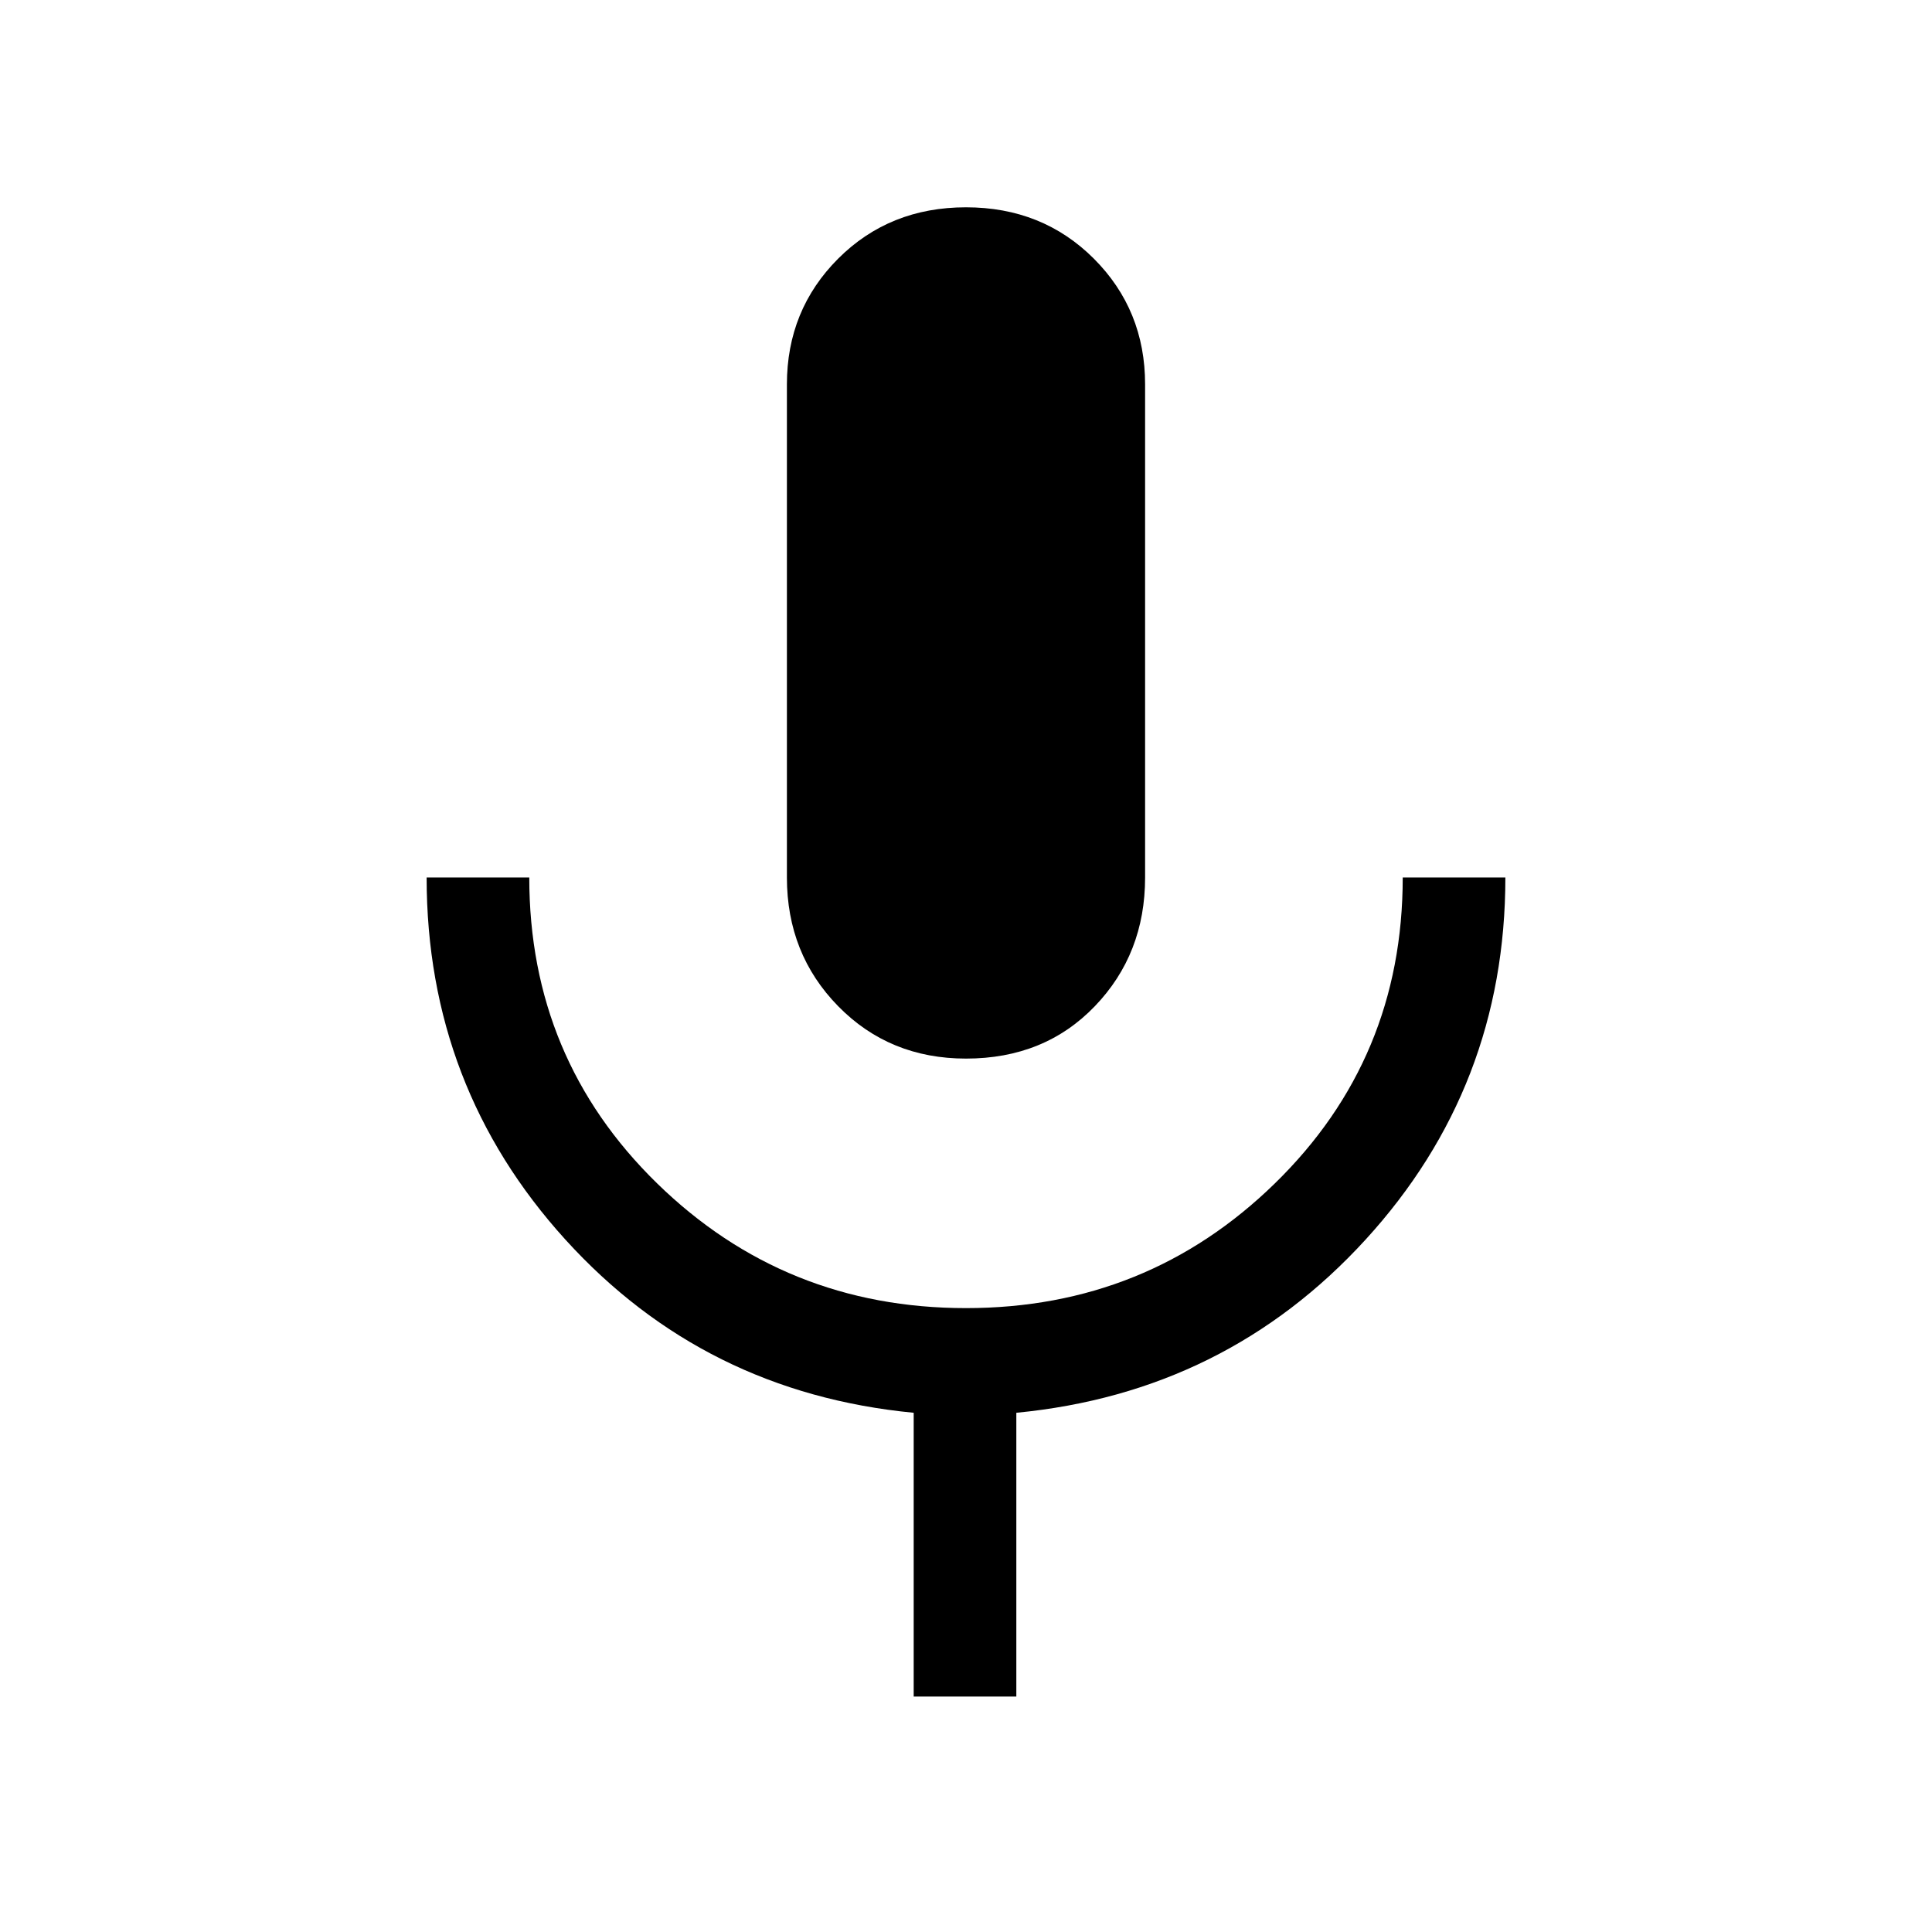 <svg xmlns="http://www.w3.org/2000/svg" height="40" width="40"><path d="M20 21.917Q18.417 21.917 17.354 20.833Q16.292 19.75 16.292 18.167V7.958Q16.292 6.417 17.354 5.354Q18.417 4.292 20 4.292Q21.583 4.292 22.646 5.354Q23.708 6.417 23.708 7.958V18.167Q23.708 19.75 22.667 20.833Q21.625 21.917 20 21.917ZM18.917 35.125V29.25Q14.583 28.833 11.708 25.667Q8.833 22.5 8.833 18.167H10.958Q10.958 21.917 13.604 24.5Q16.25 27.083 20 27.083Q23.75 27.083 26.396 24.5Q29.042 21.917 29.042 18.167H31.167Q31.167 22.5 28.271 25.667Q25.375 28.833 21.042 29.25V35.125Z"/></svg>